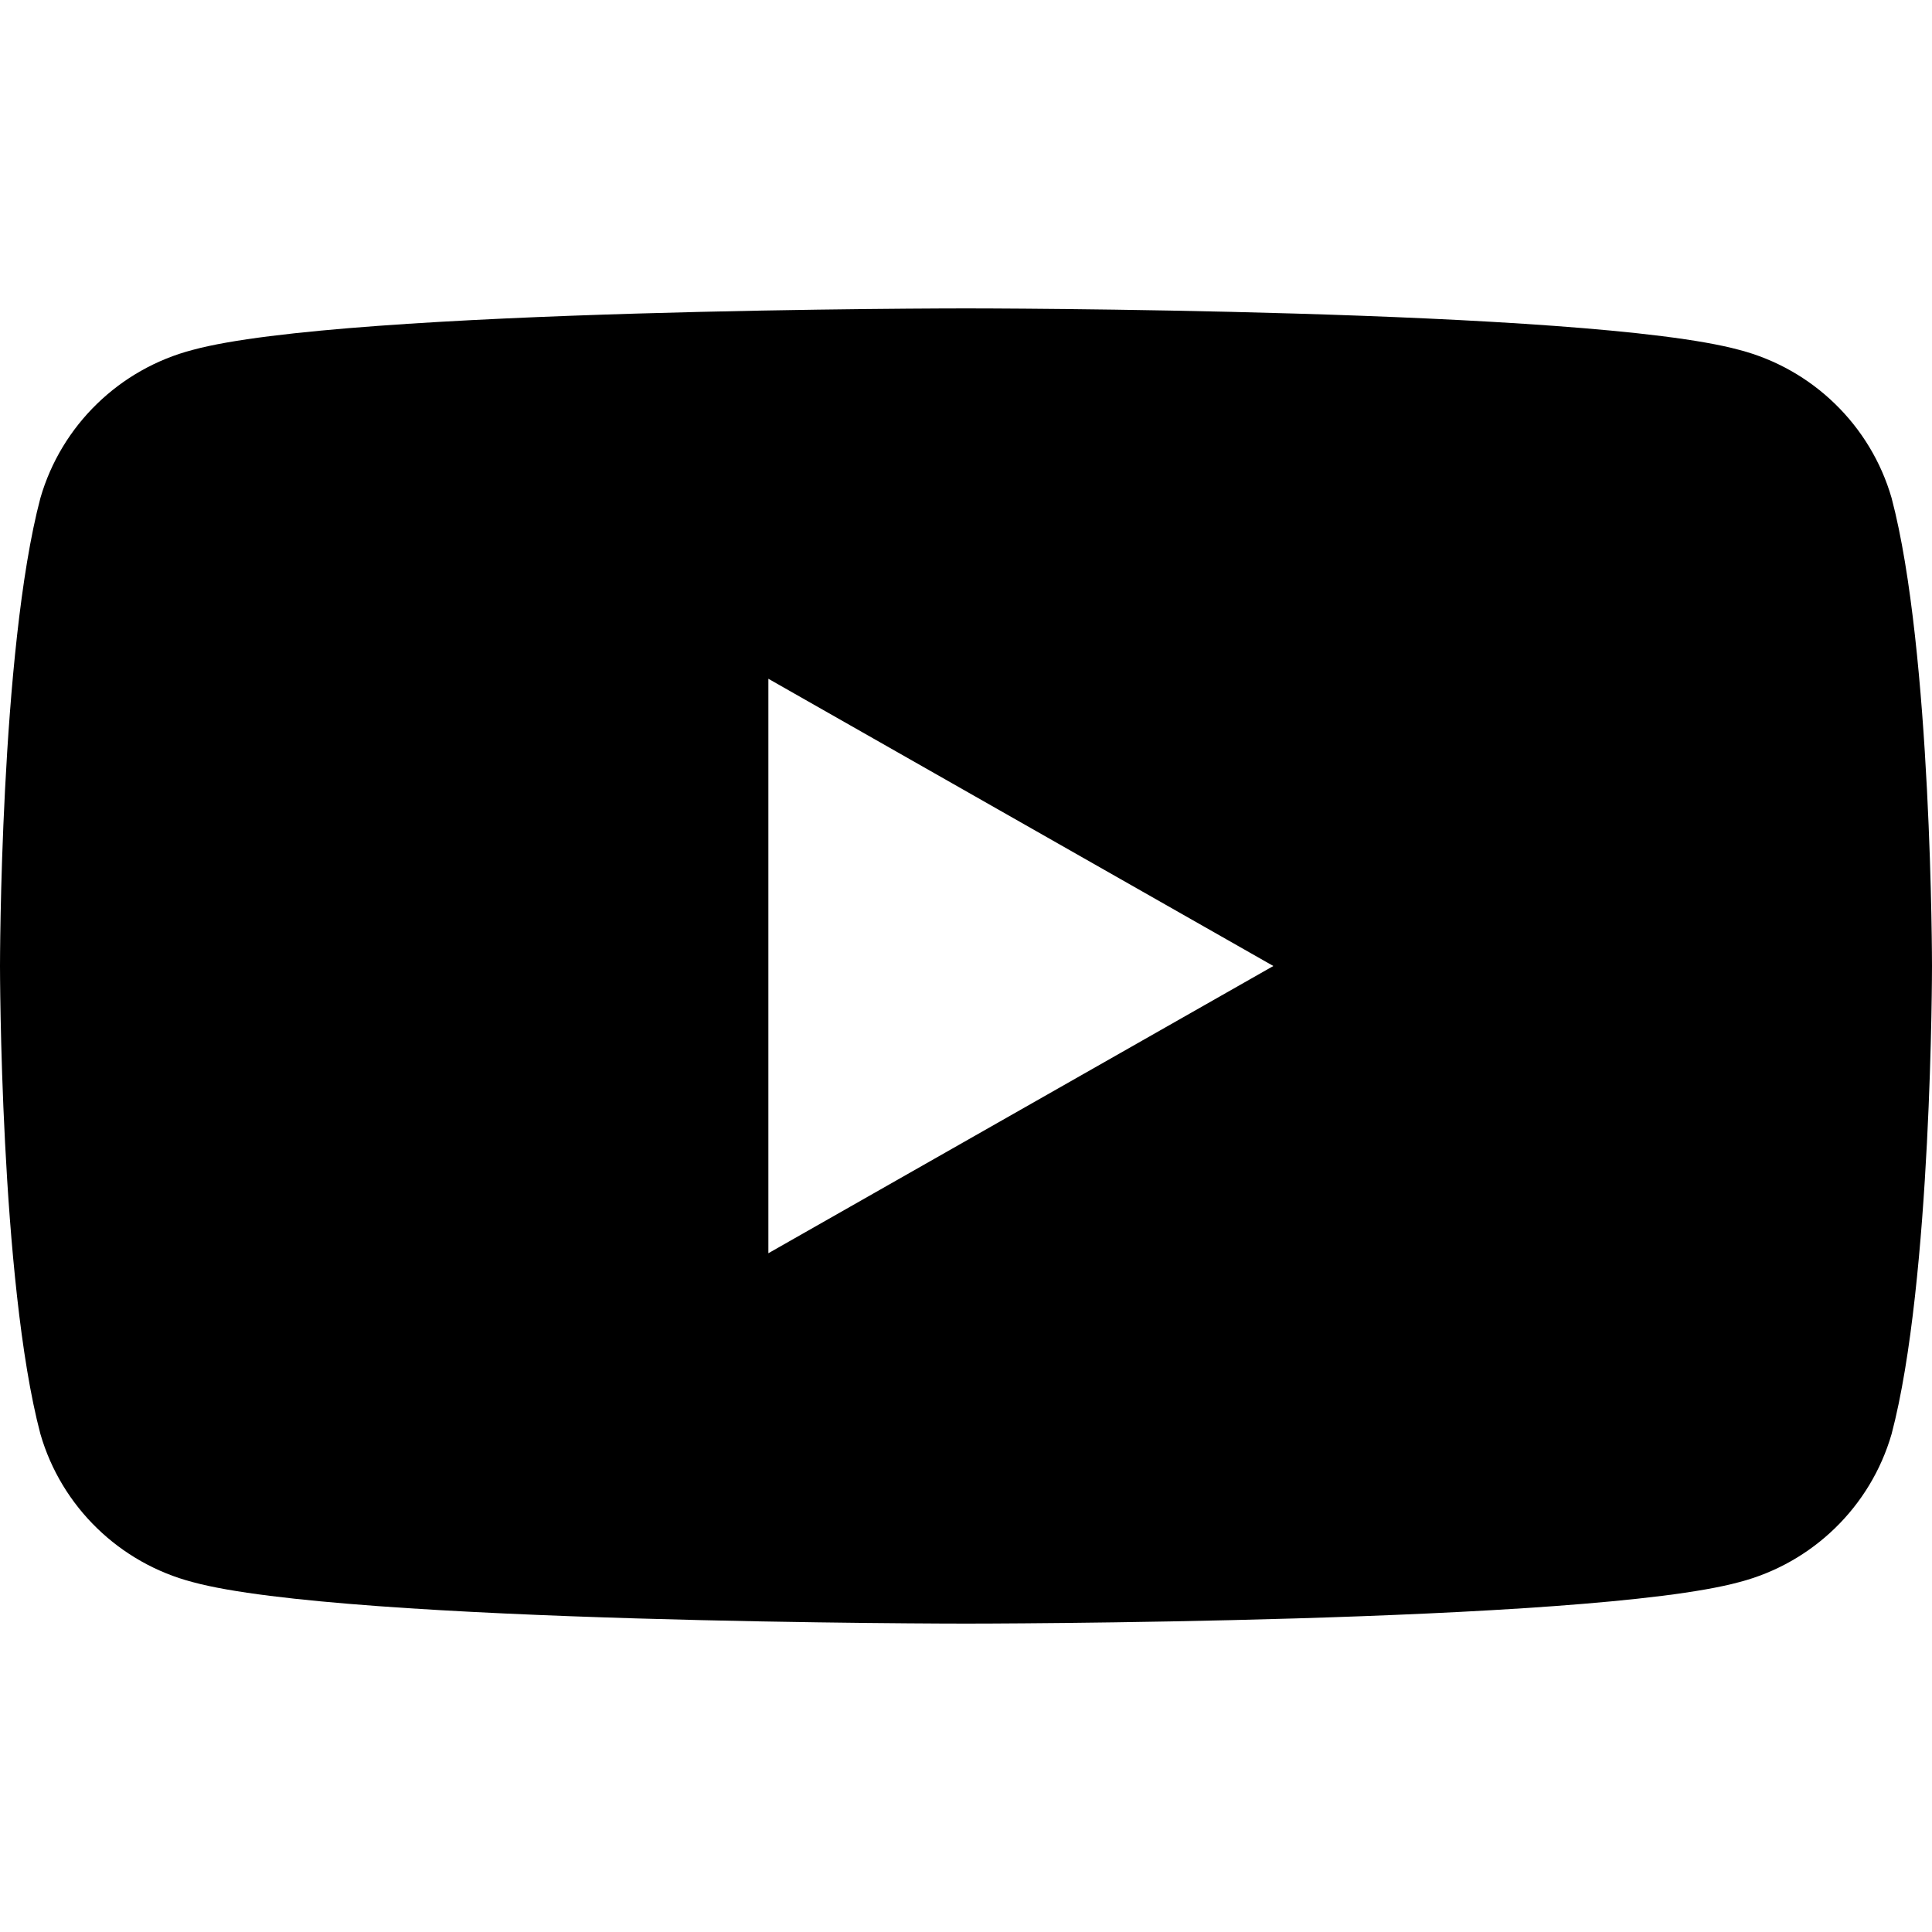 <?xml version="1.0" encoding="UTF-8"?>
<svg width="24px" height="24px" viewBox="0 0 24 24" version="1.1" xmlns="http://www.w3.org/2000/svg">
    <path d="M23.498,6.186 C23.237,5.283 22.514,4.582 21.604,4.346 C19.713,3.831 12,3.831 12,3.831 C12,3.831 4.287,3.831 2.396,4.346 C1.486,4.582 0.763,5.283 0.502,6.186 C0,8.084 0,12 0,12 C0,12 0,15.916 0.502,17.814 C0.763,18.717 1.486,19.418 2.396,19.654 C4.287,20.169 12,20.169 12,20.169 C12,20.169 19.713,20.169 21.604,19.654 C22.514,19.418 23.237,18.717 23.498,17.814 C24,15.916 24,12 24,12 C24,12 24,8.084 23.498,6.186 Z M9.545,15.568 L9.545,8.432 L15.818,12 L9.545,15.568 Z" fill="currentColor"></path>
</svg> 